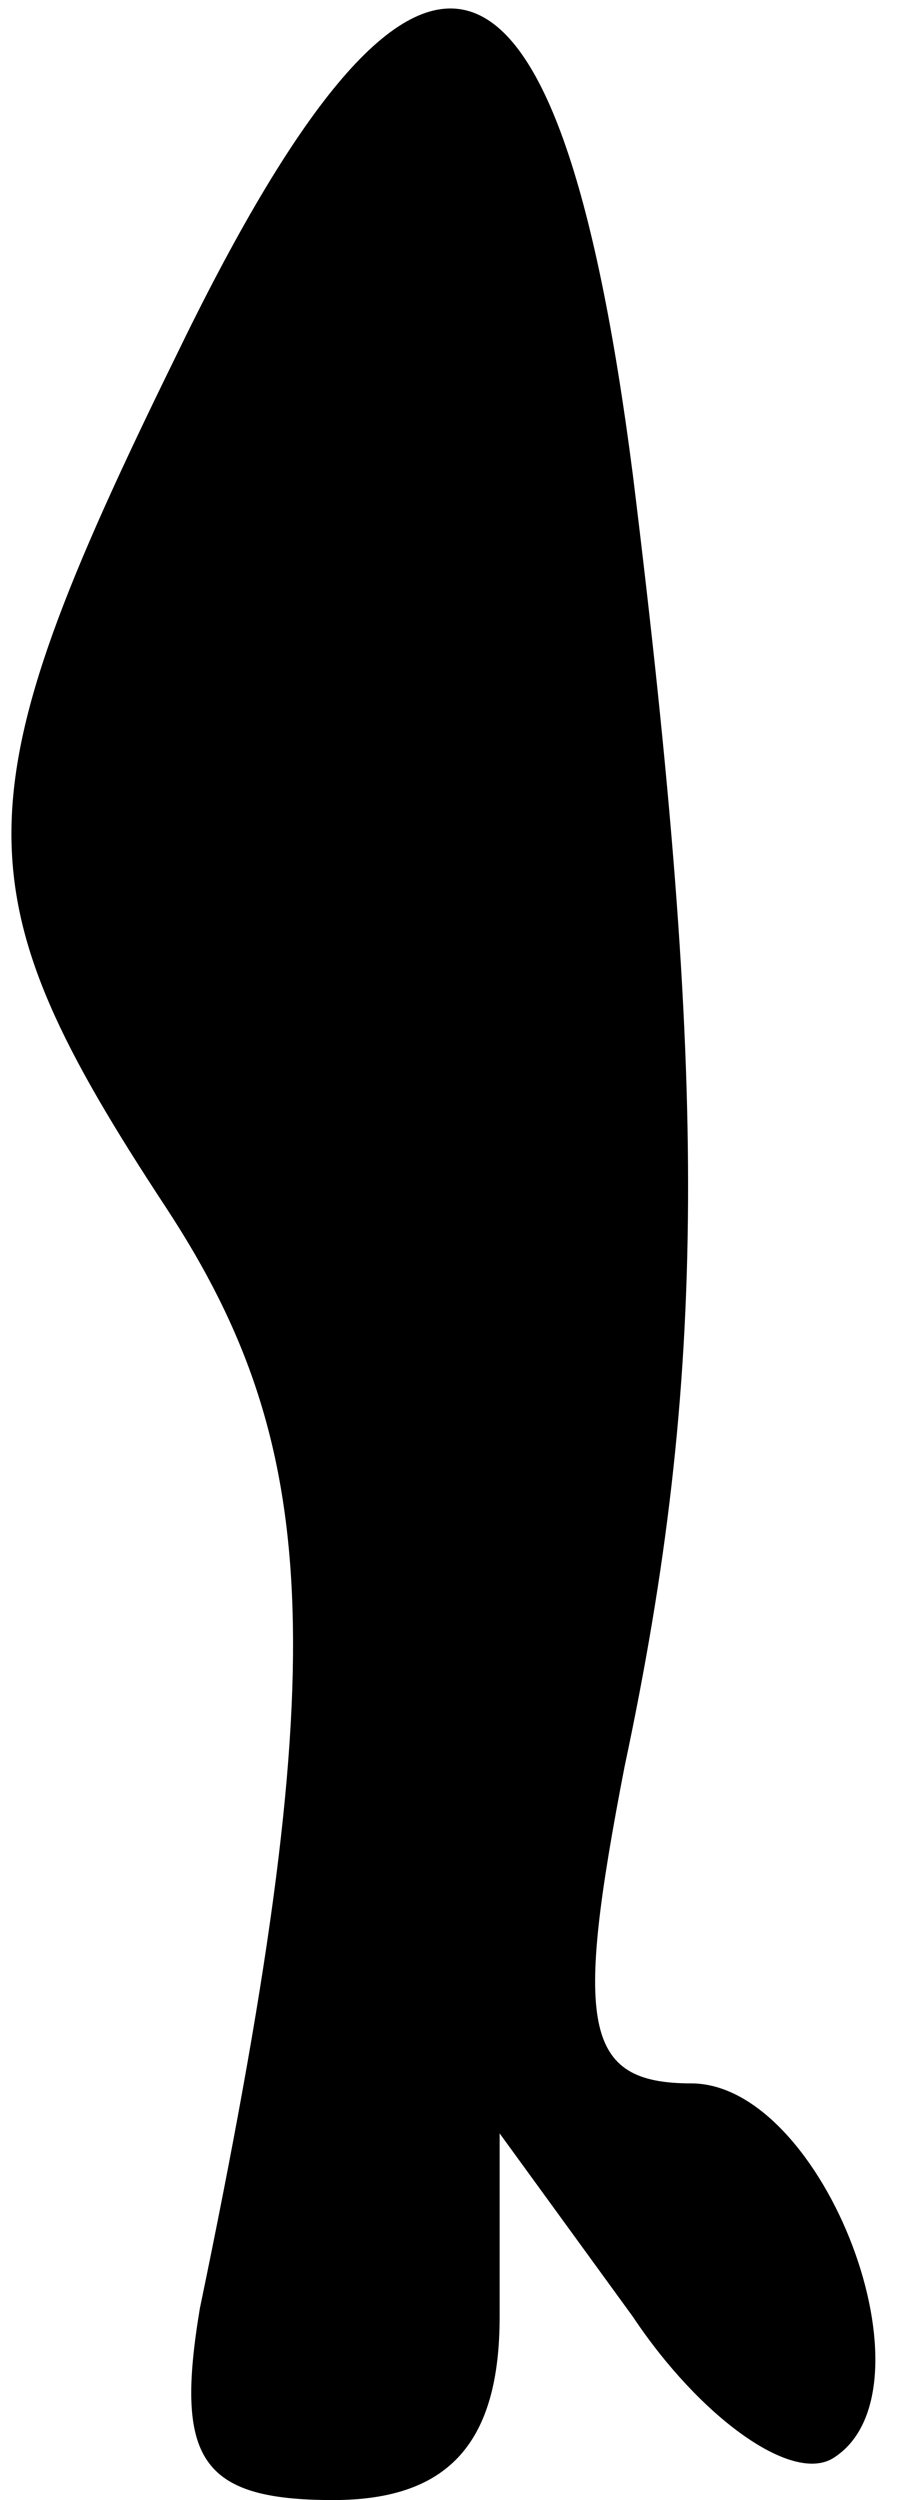<?xml version="1.0" standalone="no"?>
<!DOCTYPE svg PUBLIC "-//W3C//DTD SVG 20010904//EN"
 "http://www.w3.org/TR/2001/REC-SVG-20010904/DTD/svg10.dtd">
<svg version="1.0" xmlns="http://www.w3.org/2000/svg"
 width="11pt" height="30pt" viewBox="0 0 11 30"
 preserveAspectRatio="xMidYMid meet">
<g transform="translate(0,30) scale(0.1,-0.1)"
fill="#000000" stroke="none">
<path fill="#000000" stroke="none" d="M21 257 c-26 -53 -26 -64 -1 -102 19
-29 20 -55 4 -132 -3 -18 0 -23 16 -23 14 0 20 7 20 22 l0 22 16 -22 c8 -12
19 -20 24 -17 13 8 -1 45 -17 45 -13 0 -14 7 -8 38 10 47 10 82 1 155 -9 70
-26 74 -55 14z"/>
</g>
</svg>
